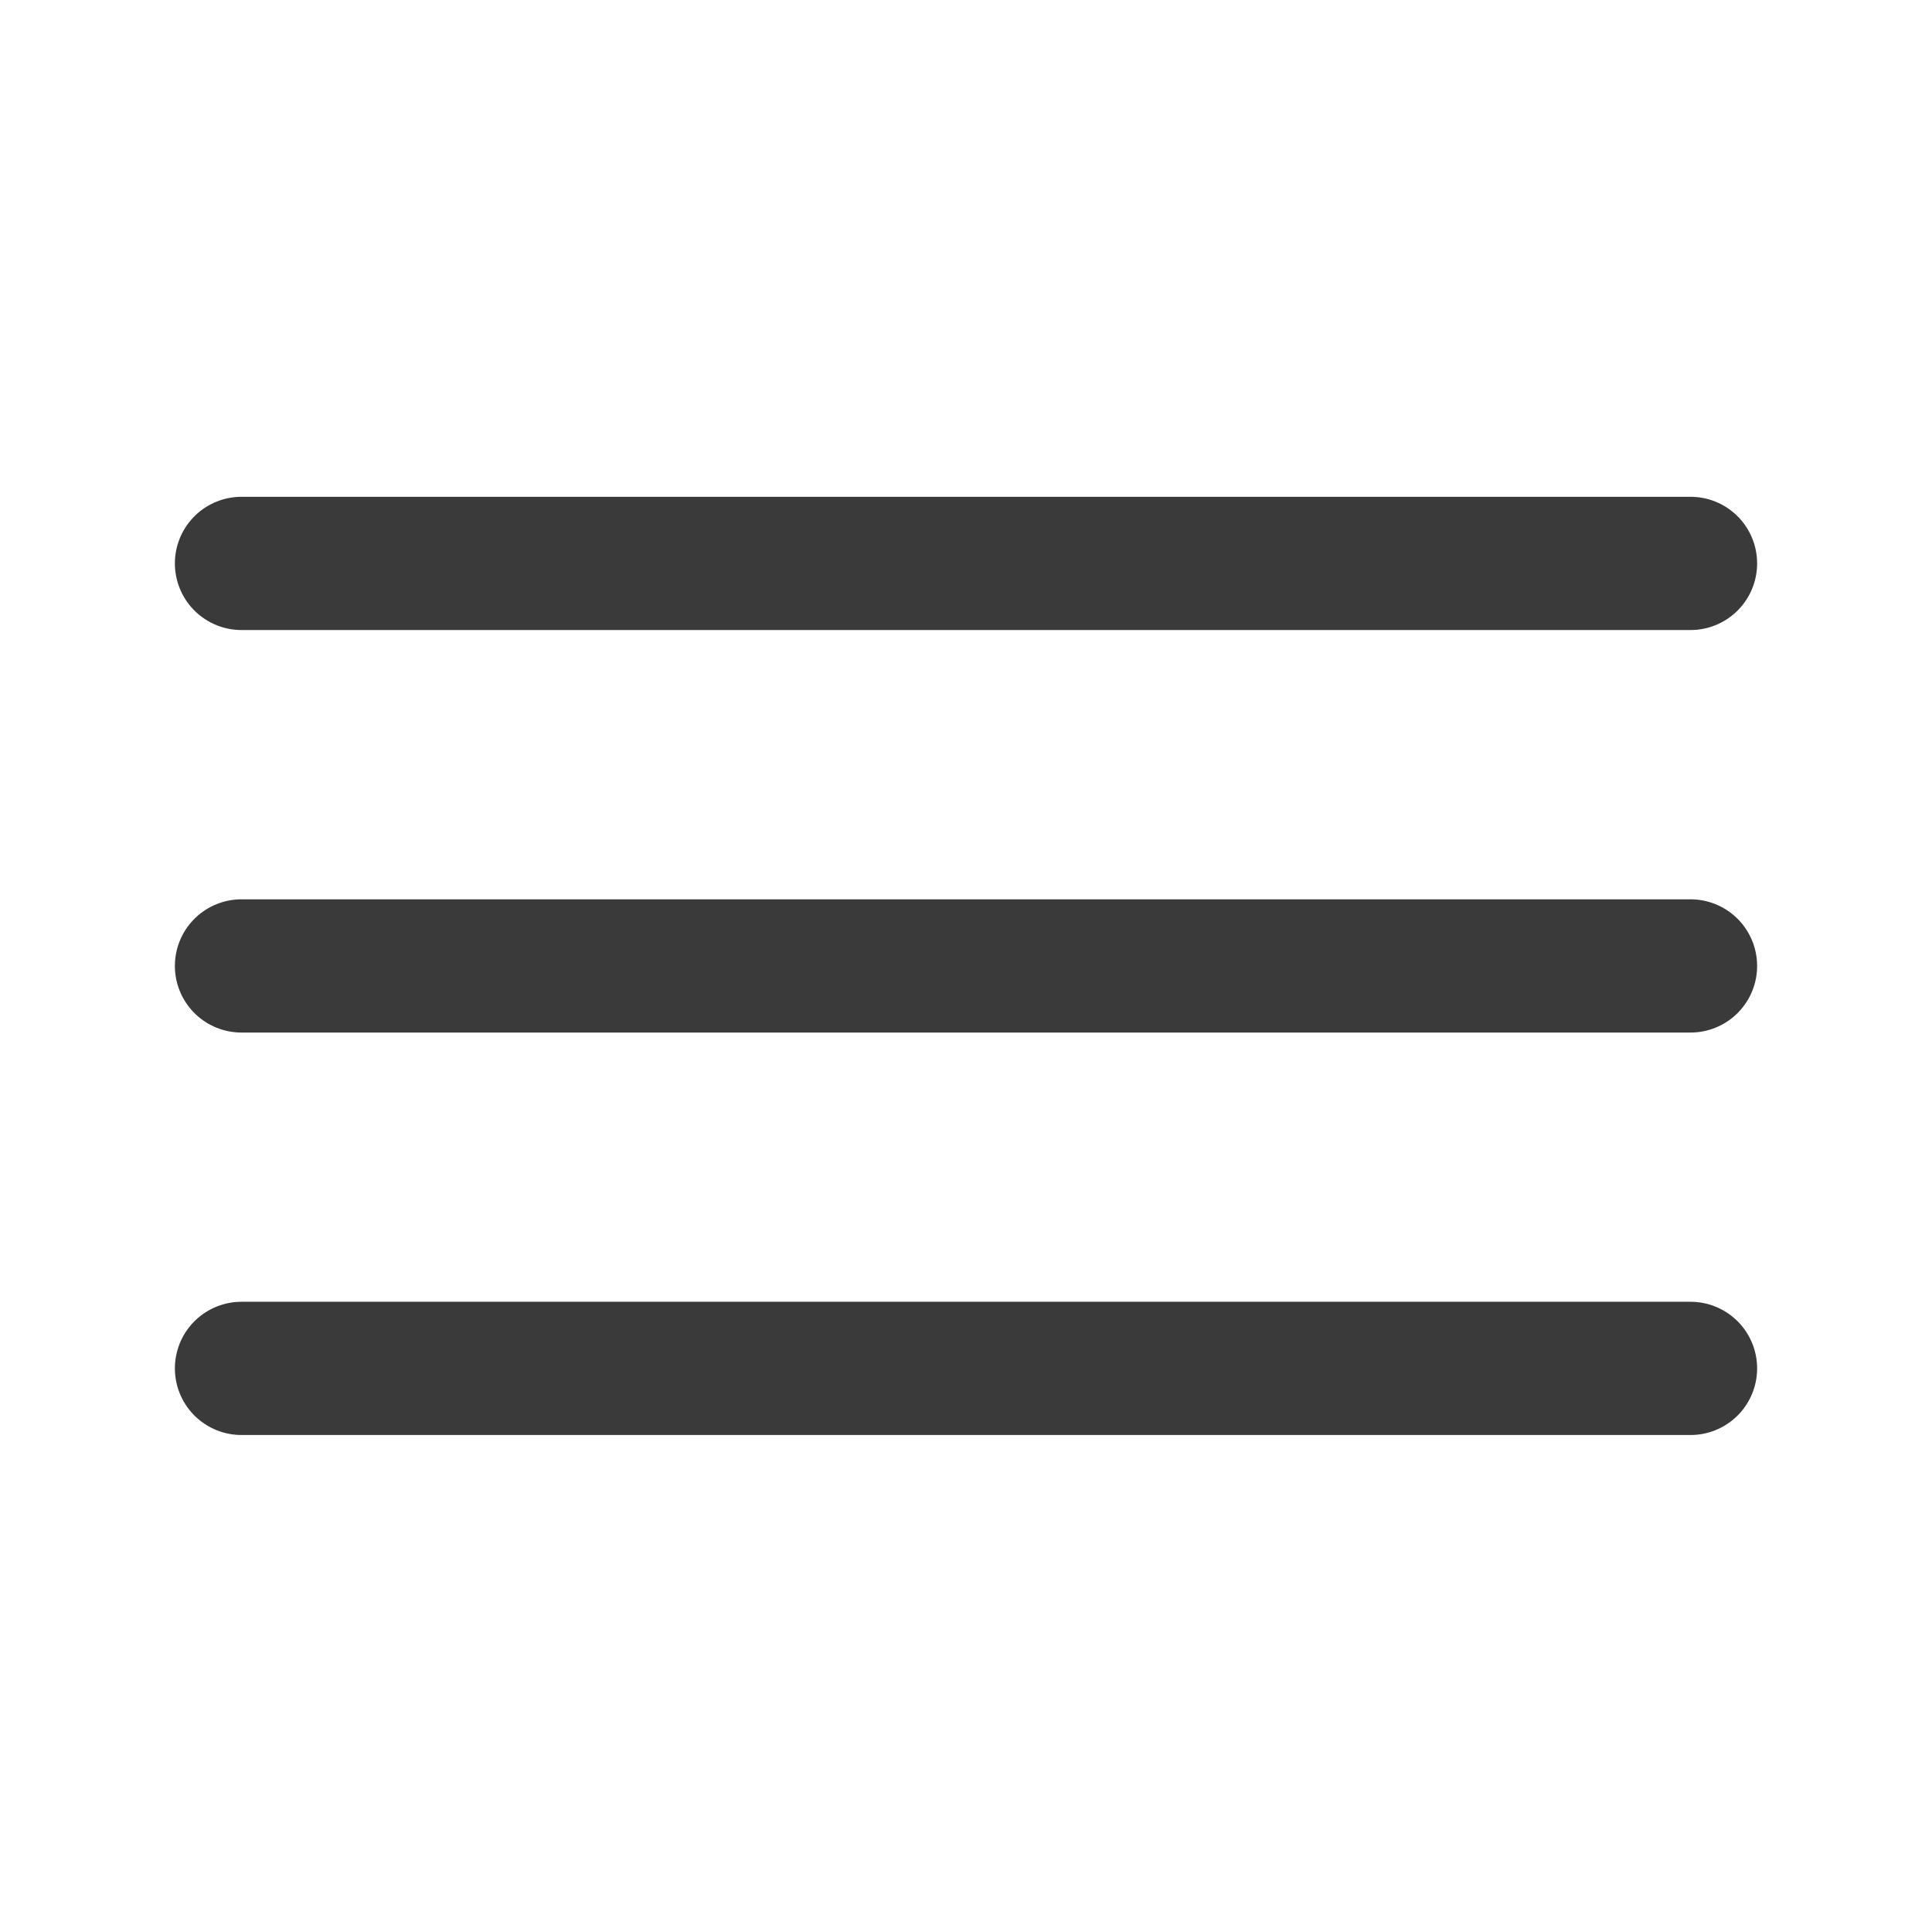 <svg width="29" height="29" viewBox="0 0 29 29" fill="none" xmlns="http://www.w3.org/2000/svg">
<path d="M3.625 20.54H25.375M3.625 14.499H25.375M3.625 8.457H25.375" stroke="#3A3A3A" stroke-width="2" stroke-linecap="round" stroke-linejoin="round"/>
</svg>
